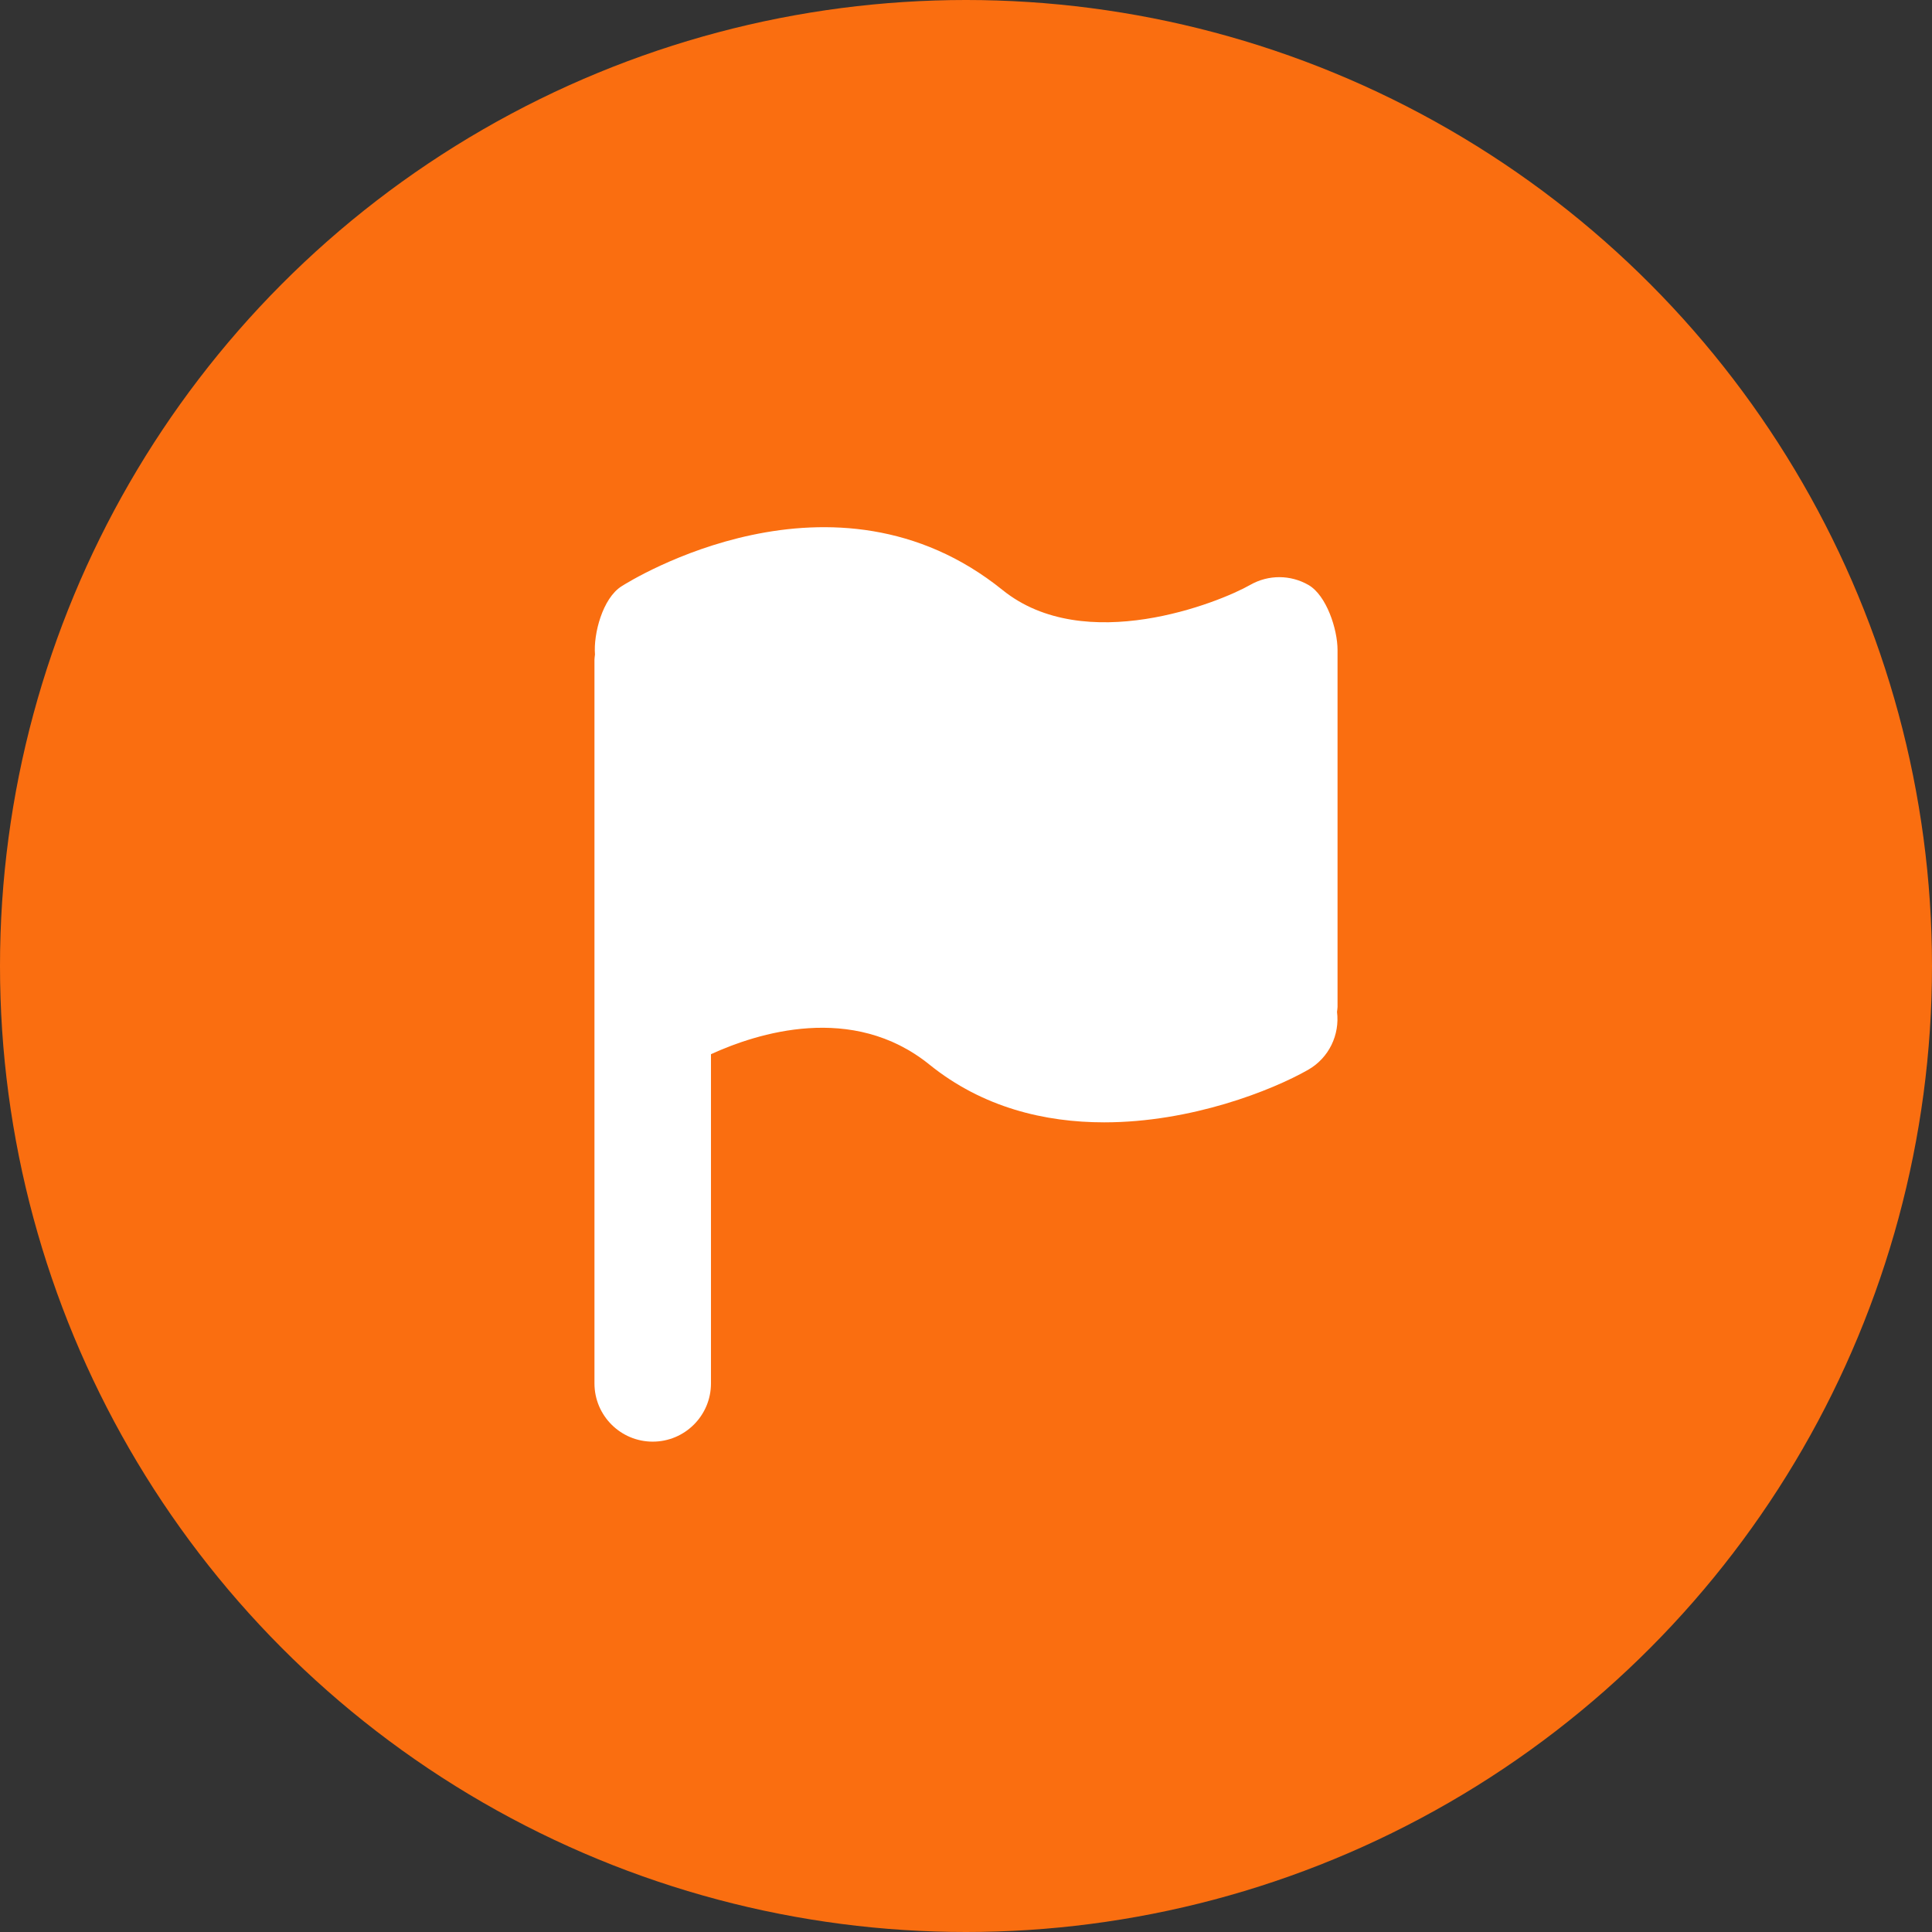 <?xml version="1.0" encoding="utf-8"?>
<!-- Generator: Adobe Illustrator 17.0.2, SVG Export Plug-In . SVG Version: 6.00 Build 0)  -->
<!DOCTYPE svg PUBLIC "-//W3C//DTD SVG 1.1//EN" "http://www.w3.org/Graphics/SVG/1.1/DTD/svg11.dtd">
<svg version="1.1" id="Layer_1" xmlns="http://www.w3.org/2000/svg" xmlns:xlink="http://www.w3.org/1999/xlink" x="0px" y="0px"
	 width="26px" height="26px" viewBox="0 0 26 26" enable-background="new 0 0 26 26" xml:space="preserve">
<rect x="0" y="0" width="26" height="26" fill="#333333" stroke="none"/>
<circle fill="#FA6E10" cx="13" cy="13" r="13"/>
<path fill="#FFFFFF" d="M18,8.747c0-0.28-0.149-0.734-0.39-0.874c-0.242-0.14-0.54-0.141-0.783-0.003
	c-0.423,0.242-2.229,0.962-3.334,0.071c-2.276-1.836-5.015-0.124-5.13-0.05C8.11,8.052,7.985,8.529,8.007,8.808
	C8.005,8.832,8,8.854,8,8.878v9.739c0,0.433,0.351,0.784,0.784,0.784c0.433,0,0.784-0.351,0.784-0.784v-4.43
	c0.616-0.282,1.903-0.697,2.939,0.139c0.718,0.58,1.556,0.778,2.353,0.778c1.173,0,2.258-0.43,2.744-0.707
	c0.284-0.162,0.427-0.475,0.389-0.78C17.995,13.594,18,13.573,18,13.551L18,8.747L18,8.747z"/>
</svg>
